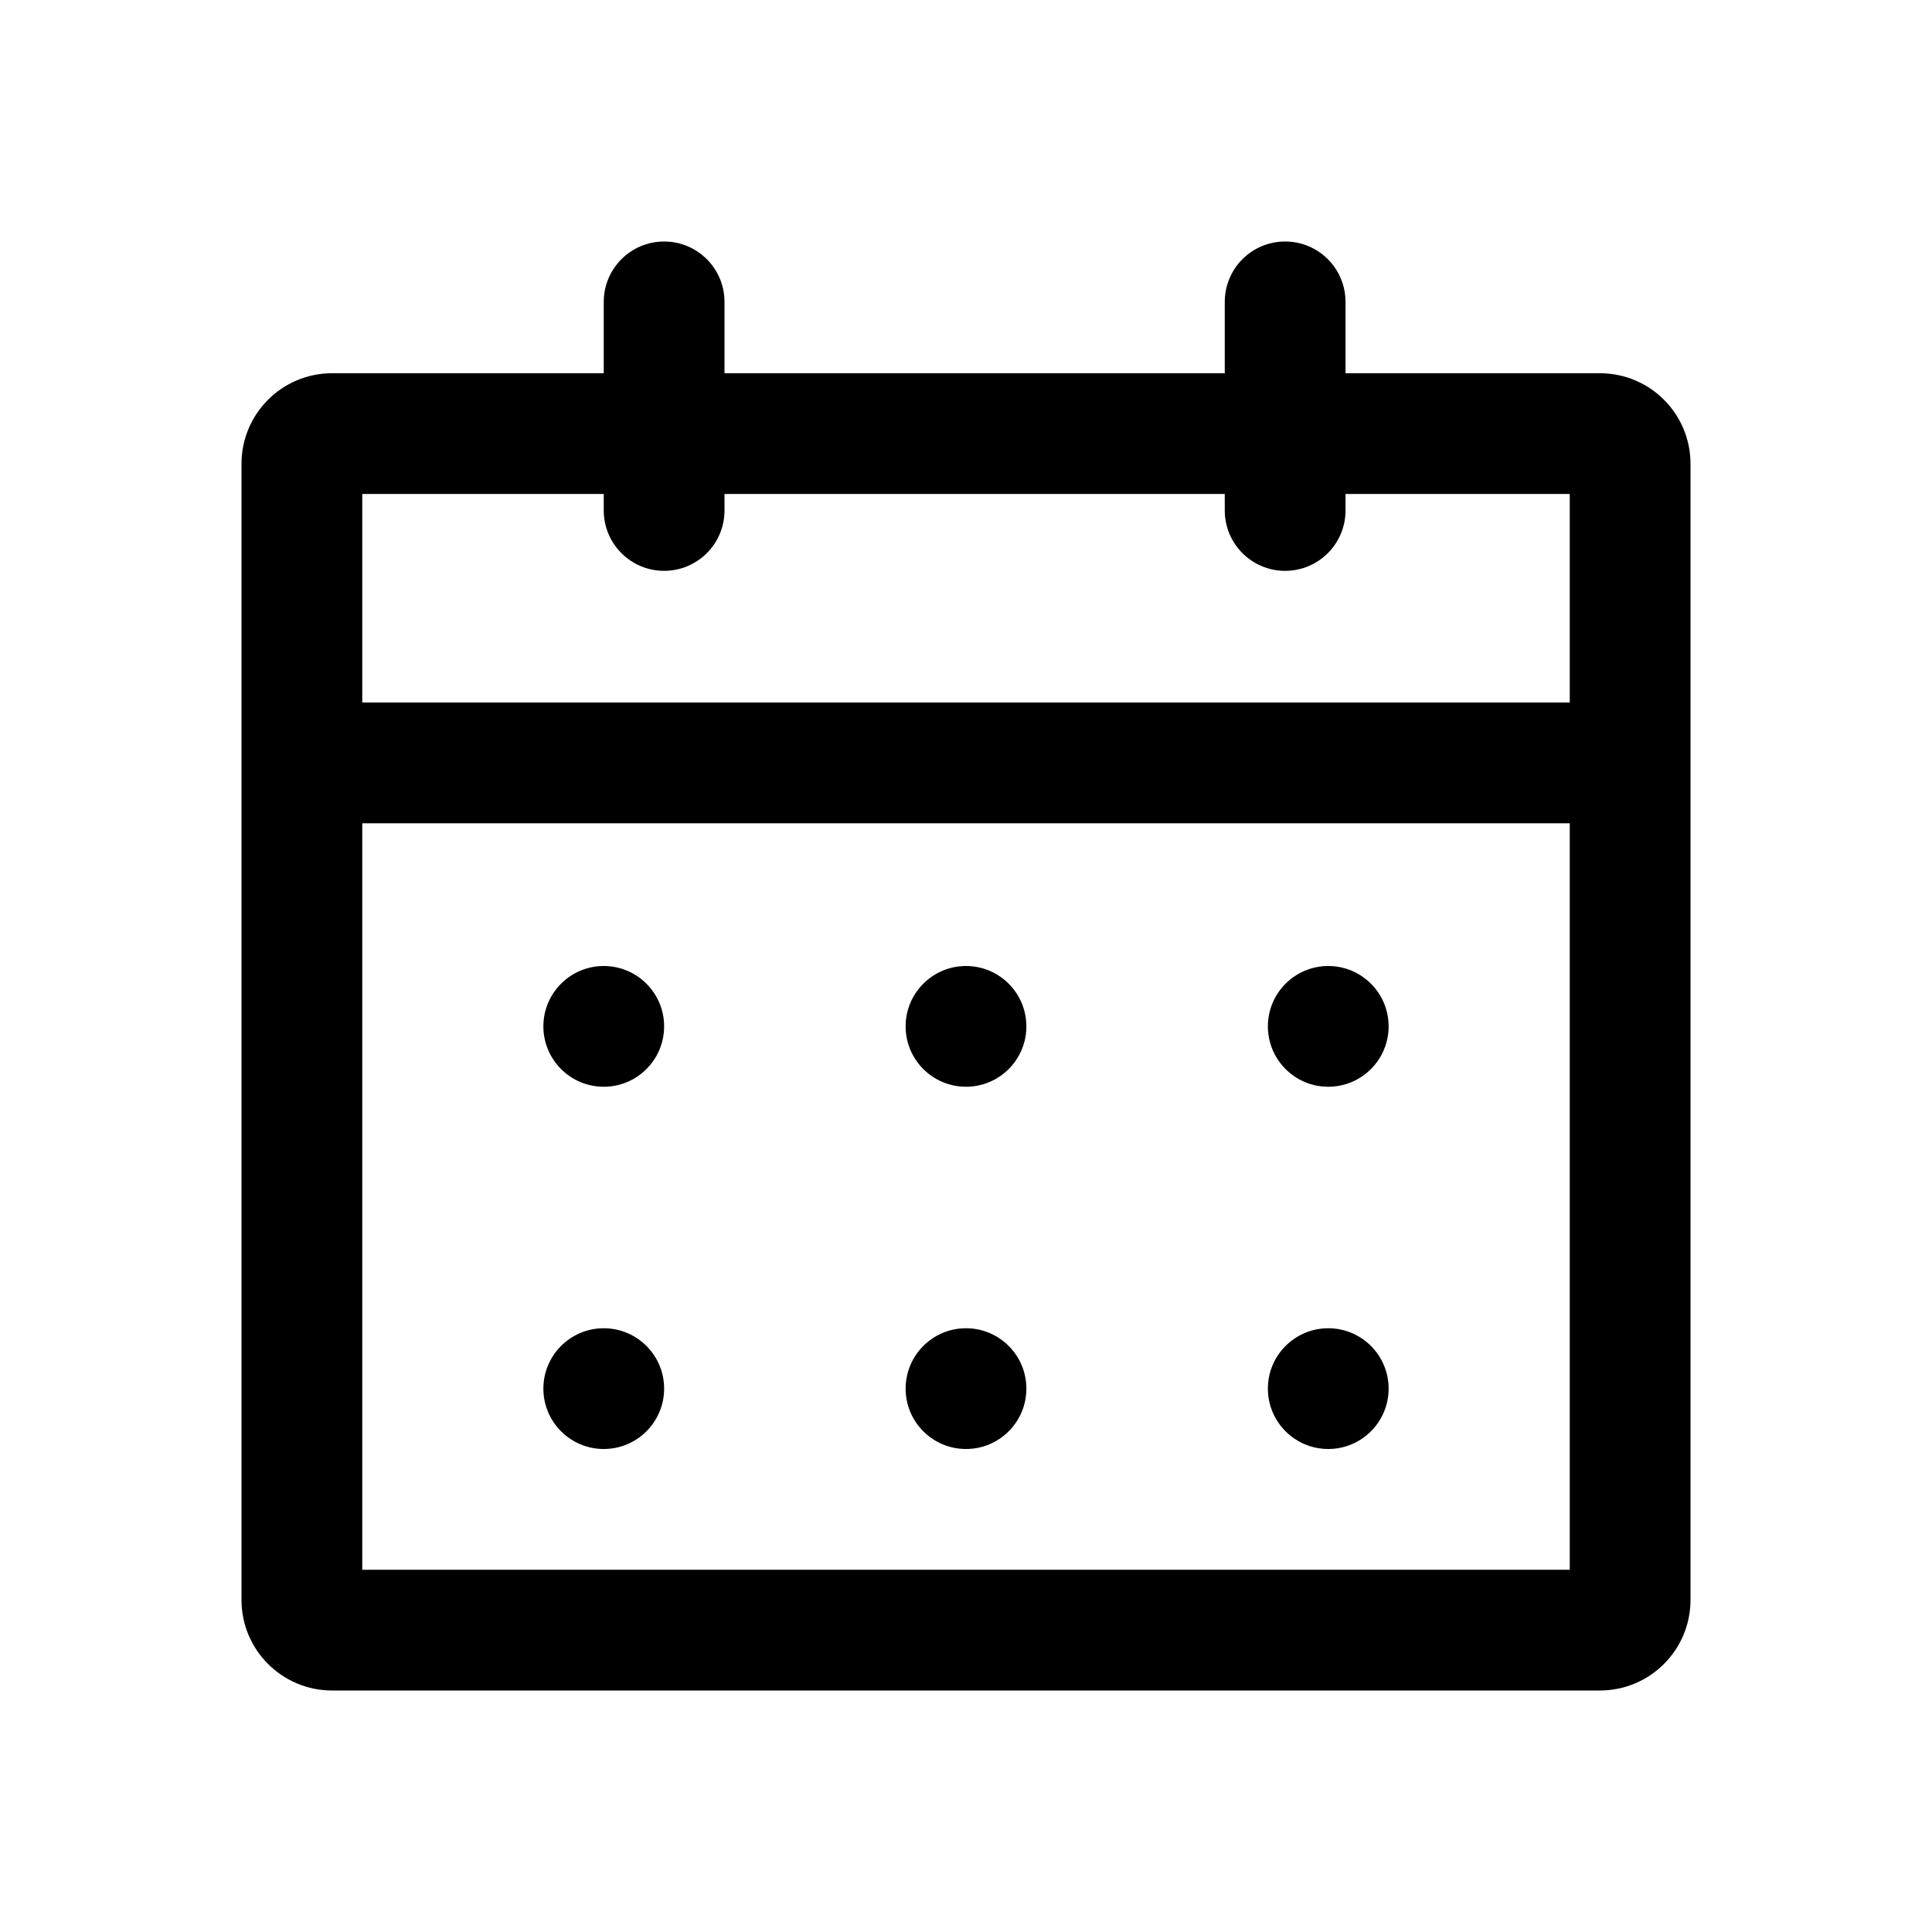 <svg width="32" height="32" viewBox="0 0 32 32" fill="none" xmlns="http://www.w3.org/2000/svg">
<path fill-rule="evenodd" clip-rule="evenodd" d="M11 4C10.448 4 10 4.448 10 5V6.182H5.5C4.672 6.182 4 6.853 4 7.682V11.636V13.636V26.5C4 27.328 4.672 28 5.5 28H26.5C27.328 28 28 27.328 28 26.5V13.636V11.636V7.682C28 6.853 27.328 6.182 26.5 6.182H22.286V5C22.286 4.448 21.838 4 21.286 4C20.733 4 20.286 4.448 20.286 5V6.182H12V5C12 4.448 11.552 4 11 4ZM26 11.636V8.182H22.286V8.455C22.286 9.007 21.838 9.455 21.286 9.455C20.733 9.455 20.286 9.007 20.286 8.455V8.182H12V8.455C12 9.007 11.552 9.455 11 9.455C10.448 9.455 10 9.007 10 8.455V8.182H6V11.636H26ZM6 13.636V26H26V13.636H6ZM17 23C17 23.552 16.552 24 16 24C15.448 24 15 23.552 15 23C15 22.448 15.448 22 16 22C16.552 22 17 22.448 17 23ZM10 24C10.552 24 11 23.552 11 23C11 22.448 10.552 22 10 22C9.448 22 9 22.448 9 23C9 23.552 9.448 24 10 24ZM17 17C17 17.552 16.552 18 16 18C15.448 18 15 17.552 15 17C15 16.448 15.448 16 16 16C16.552 16 17 16.448 17 17ZM22 24C22.552 24 23 23.552 23 23C23 22.448 22.552 22 22 22C21.448 22 21 22.448 21 23C21 23.552 21.448 24 22 24ZM23 17C23 17.552 22.552 18 22 18C21.448 18 21 17.552 21 17C21 16.448 21.448 16 22 16C22.552 16 23 16.448 23 17ZM10 18C10.552 18 11 17.552 11 17C11 16.448 10.552 16 10 16C9.448 16 9 16.448 9 17C9 17.552 9.448 18 10 18Z" fill="currentColor"/>
</svg>
